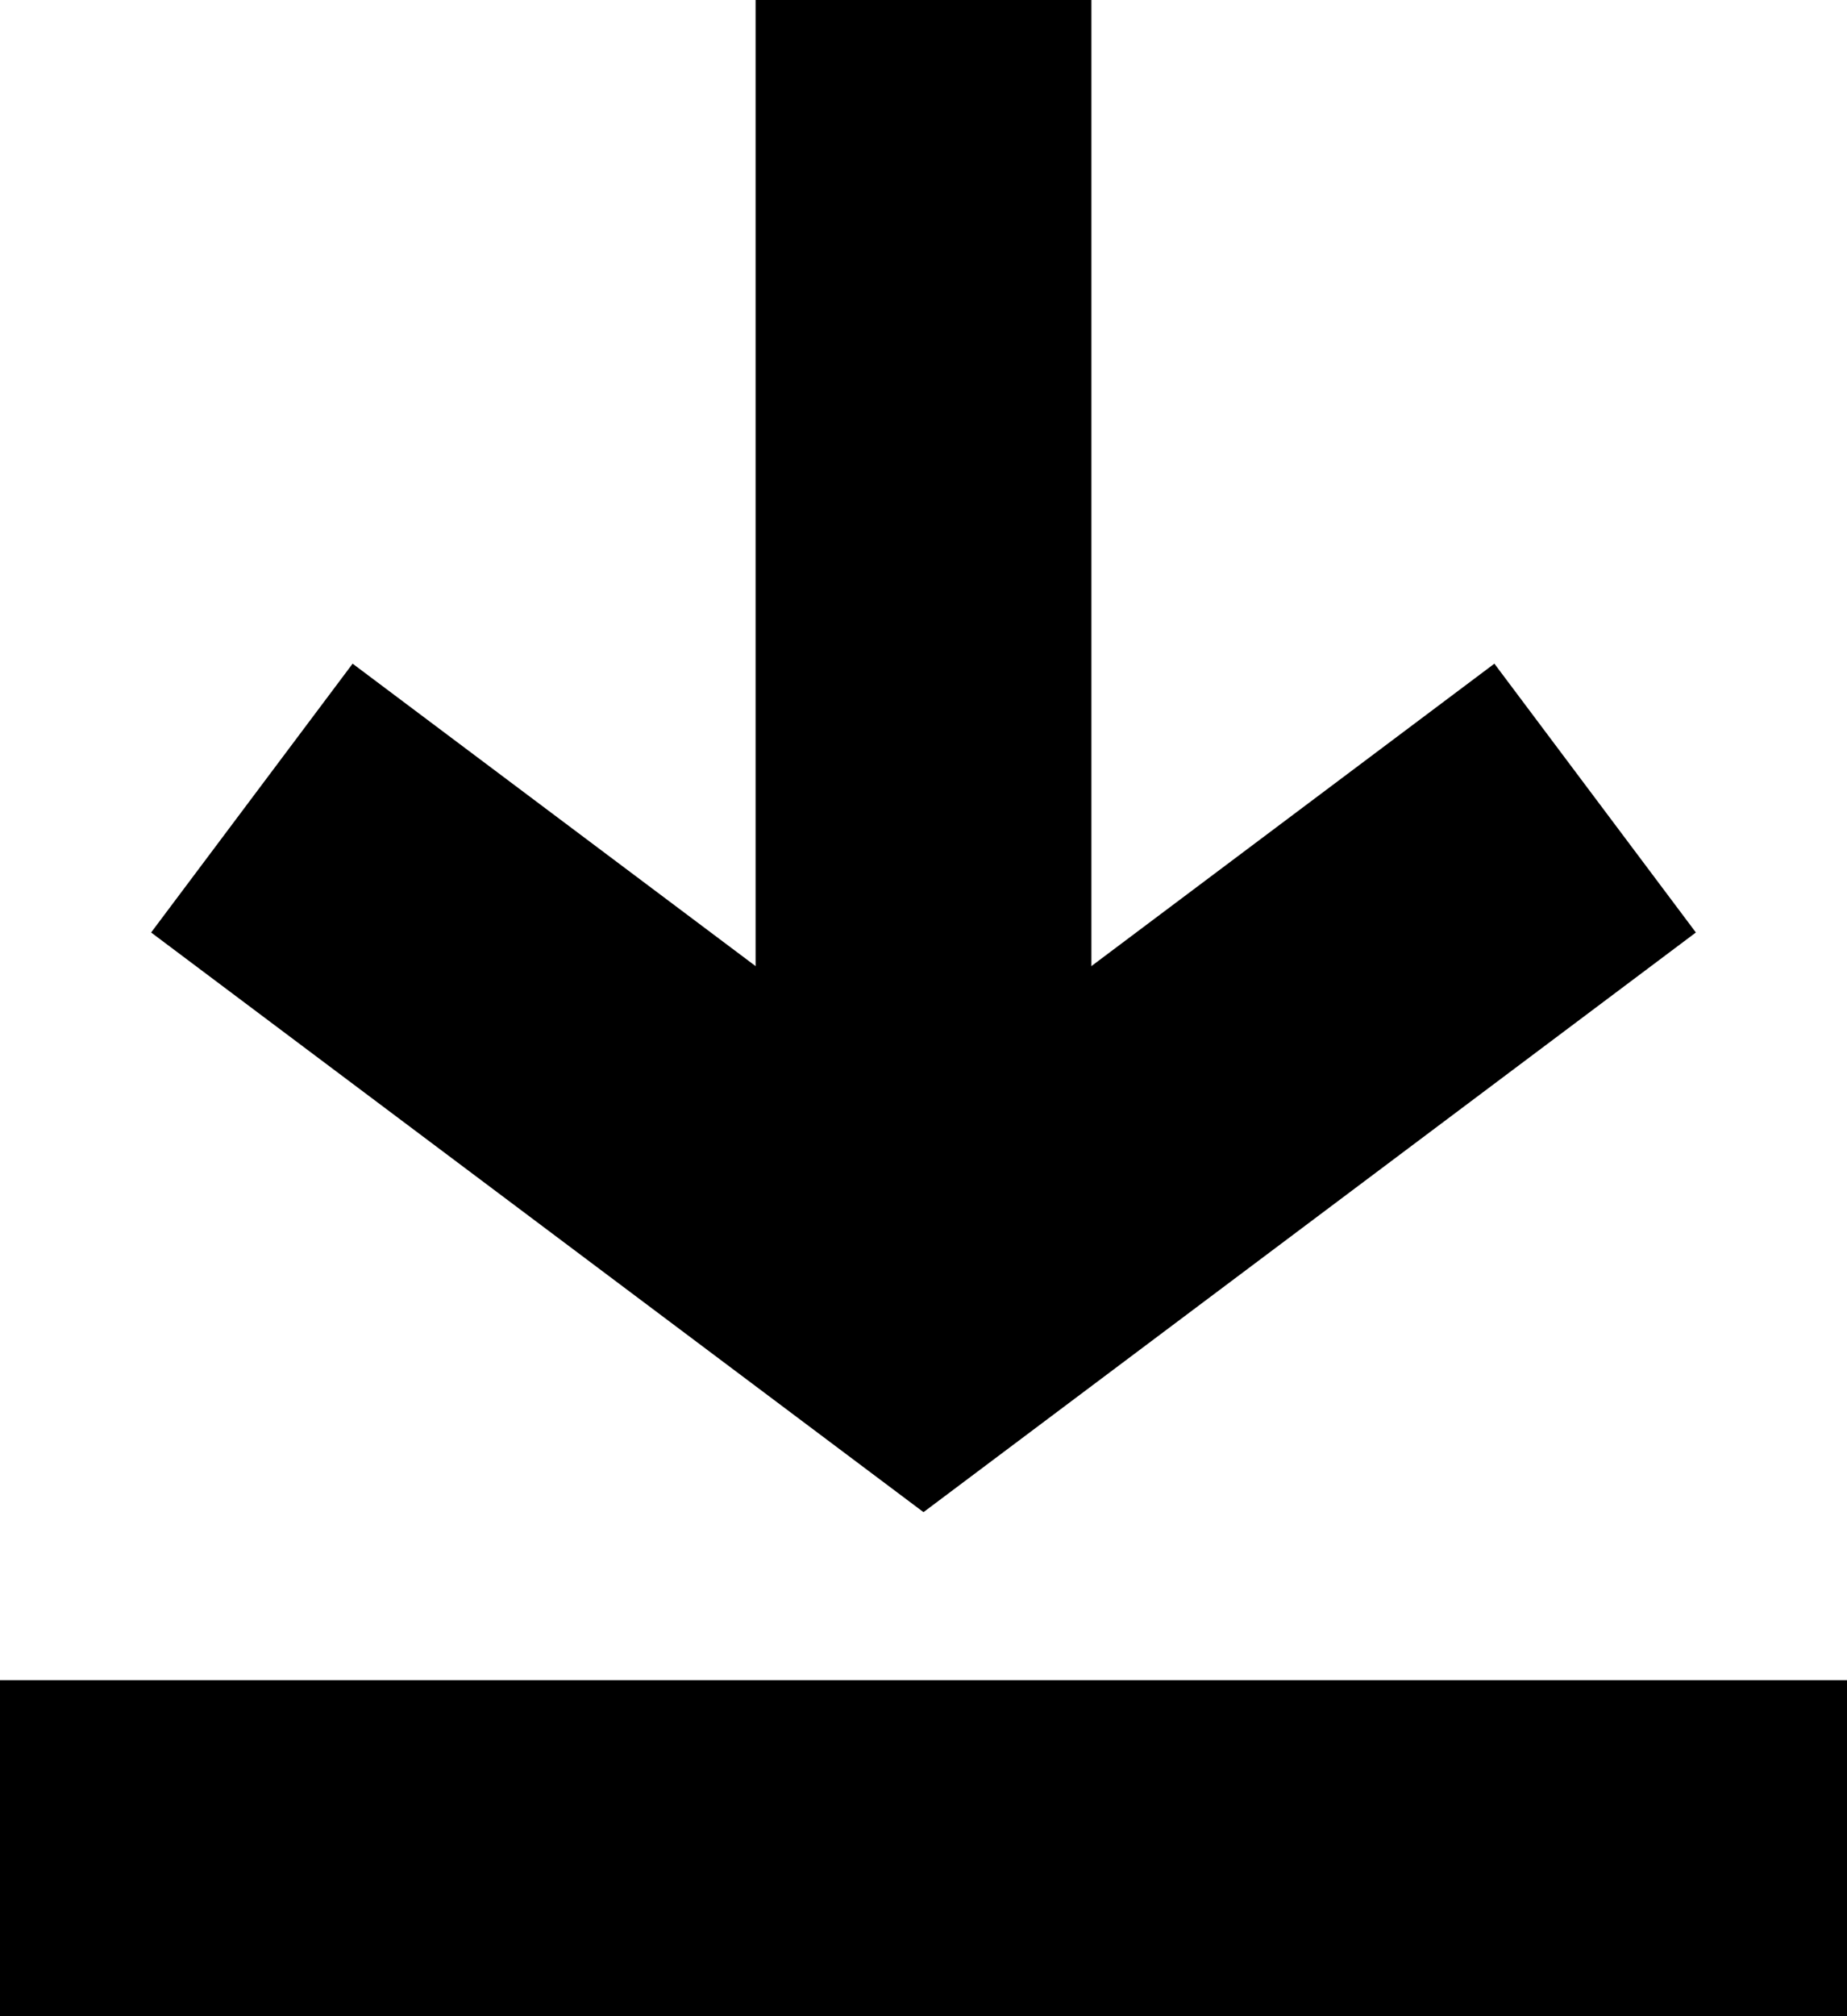 <svg width="44" height="48" viewBox="0 0 44 48" fill="none" xmlns="http://www.w3.org/2000/svg">
<path d="M44 44H0" stroke="currentcolor" stroke-width="8"/>
<path d="M22 0V29" stroke="currentcolor" stroke-width="8"/>
<path d="M38 19L22 31L6 19" stroke="currentcolor" stroke-width="8"/>
</svg>
